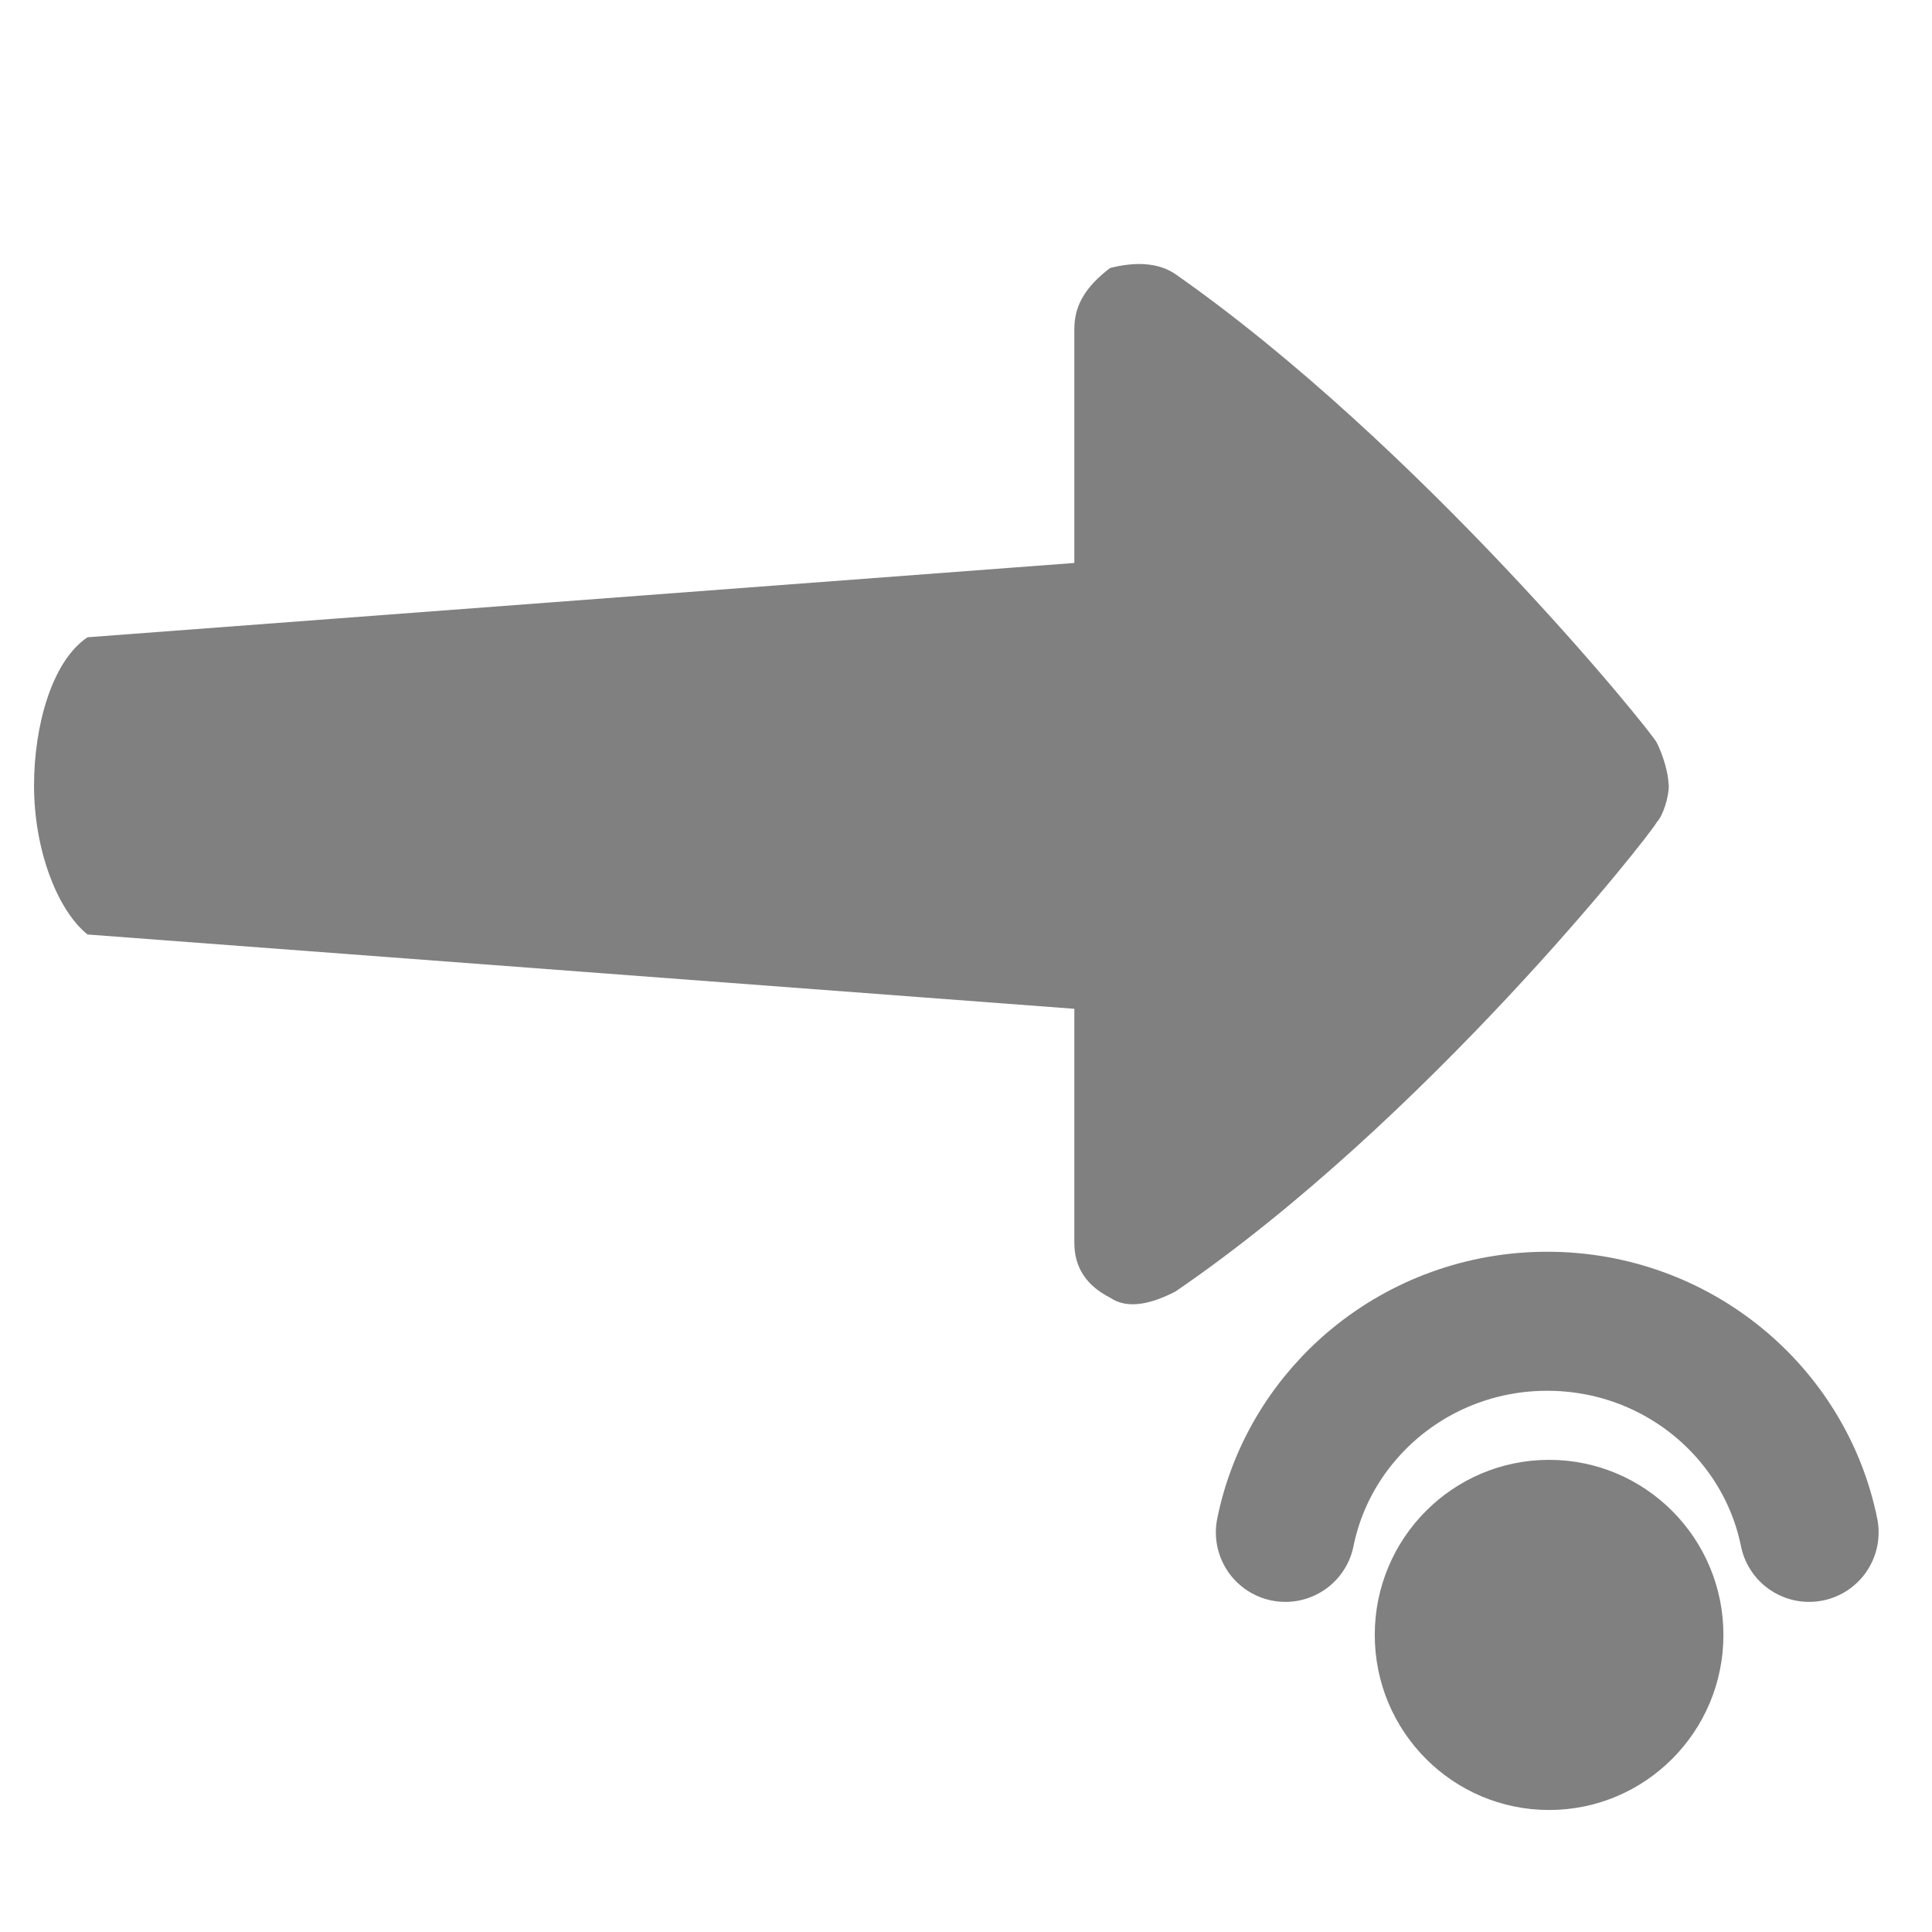 <?xml version="1.0" encoding="UTF-8" standalone="no"?>
<!-- Generator: Adobe Illustrator 19.1.1, SVG Export Plug-In . SVG Version: 6.00 Build 0)  -->

<svg
   xmlns:dc="http://purl.org/dc/elements/1.1/"
   xmlns:cc="http://creativecommons.org/ns#"
   xmlns:rdf="http://www.w3.org/1999/02/22-rdf-syntax-ns#"
   xmlns:svg="http://www.w3.org/2000/svg"
   xmlns="http://www.w3.org/2000/svg"
   xmlns:sodipodi="http://sodipodi.sourceforge.net/DTD/sodipodi-0.dtd"
   xmlns:inkscape="http://www.inkscape.org/namespaces/inkscape"
   version="1.1"
   x="0px"
   y="0px"
   viewBox="0 0 26 26"
   style="enable-background:new 0 0 26 26;"
   xml:space="preserve"
   width="416px"
   height="416px"
   id="svg2536"
   sodipodi:docname="icons8_right_key_long.svg"
   inkscape:version="0.92.2 (5c3e80d, 2017-08-06)"><defs
     id="defs2540" /><sodipodi:namedview
     pagecolor="#ffffff"
     bordercolor="#666666"
     borderopacity="1"
     objecttolerance="10"
     gridtolerance="10"
     guidetolerance="10"
     inkscape:pageopacity="0"
     inkscape:pageshadow="2"
     inkscape:window-width="737"
     inkscape:window-height="480"
     id="namedview2538"
     showgrid="false"
     inkscape:zoom="0.28365385"
     inkscape:cx="177.93412"
     inkscape:cy="295.18899"
     inkscape:window-x="0"
     inkscape:window-y="0"
     inkscape:window-maximized="0"
     inkscape:current-layer="svg2536" /><path
     d="m 1.178,8.576 13.28,-1 v -3.149 c 0,-0.328 0.16,-0.574 0.48,-0.82 0.32,-0.082 0.64,-0.082 0.88,0.082 3.28,2.296 6.4,6.144 6.48,6.308 0.078,0.159 0.152,0.393 0.157,0.556 0,0.005 0.003,0.012 0.003,0.017 0,0 0,0 0,0 0,0 0,0 0,0 0,0.164 -0.08,0.41 -0.16,0.492 -0.08,0.164 -3.12,4.023 -6.48,6.319 -0.32,0.164 -0.64,0.246 -0.88,0.082 -0.32,-0.163 -0.48,-0.409 -0.48,-0.737 v -3.15 l -13.28,-1 c -0.4,-0.32 -0.72,-1.126 -0.72,-2.006 0,-0.8 0.24,-1.674 0.72,-1.994 z"
     id="path2534"
     style="fill:#808080"
     inkscape:connector-curvature="0" /><ellipse
     cx="20.847"
     cy="22.002"
     id="circle828-7"
     style="fill:#808080;stroke-width:0.392"
     rx="2.346"
     ry="2.356" /><path
     inkscape:connector-curvature="0"
     style="fill:none;stroke:#808080;stroke-width:1.871;stroke-linecap:round;stroke-linejoin:round;stroke-miterlimit:10;stroke-dasharray:none;stroke-opacity:1"
     d="m 24.346,20.622 c -0.328,-1.62 -1.781,-2.841 -3.524,-2.841 -1.743,0 -3.196,1.221 -3.524,2.841"
     id="path832-9" /></svg>